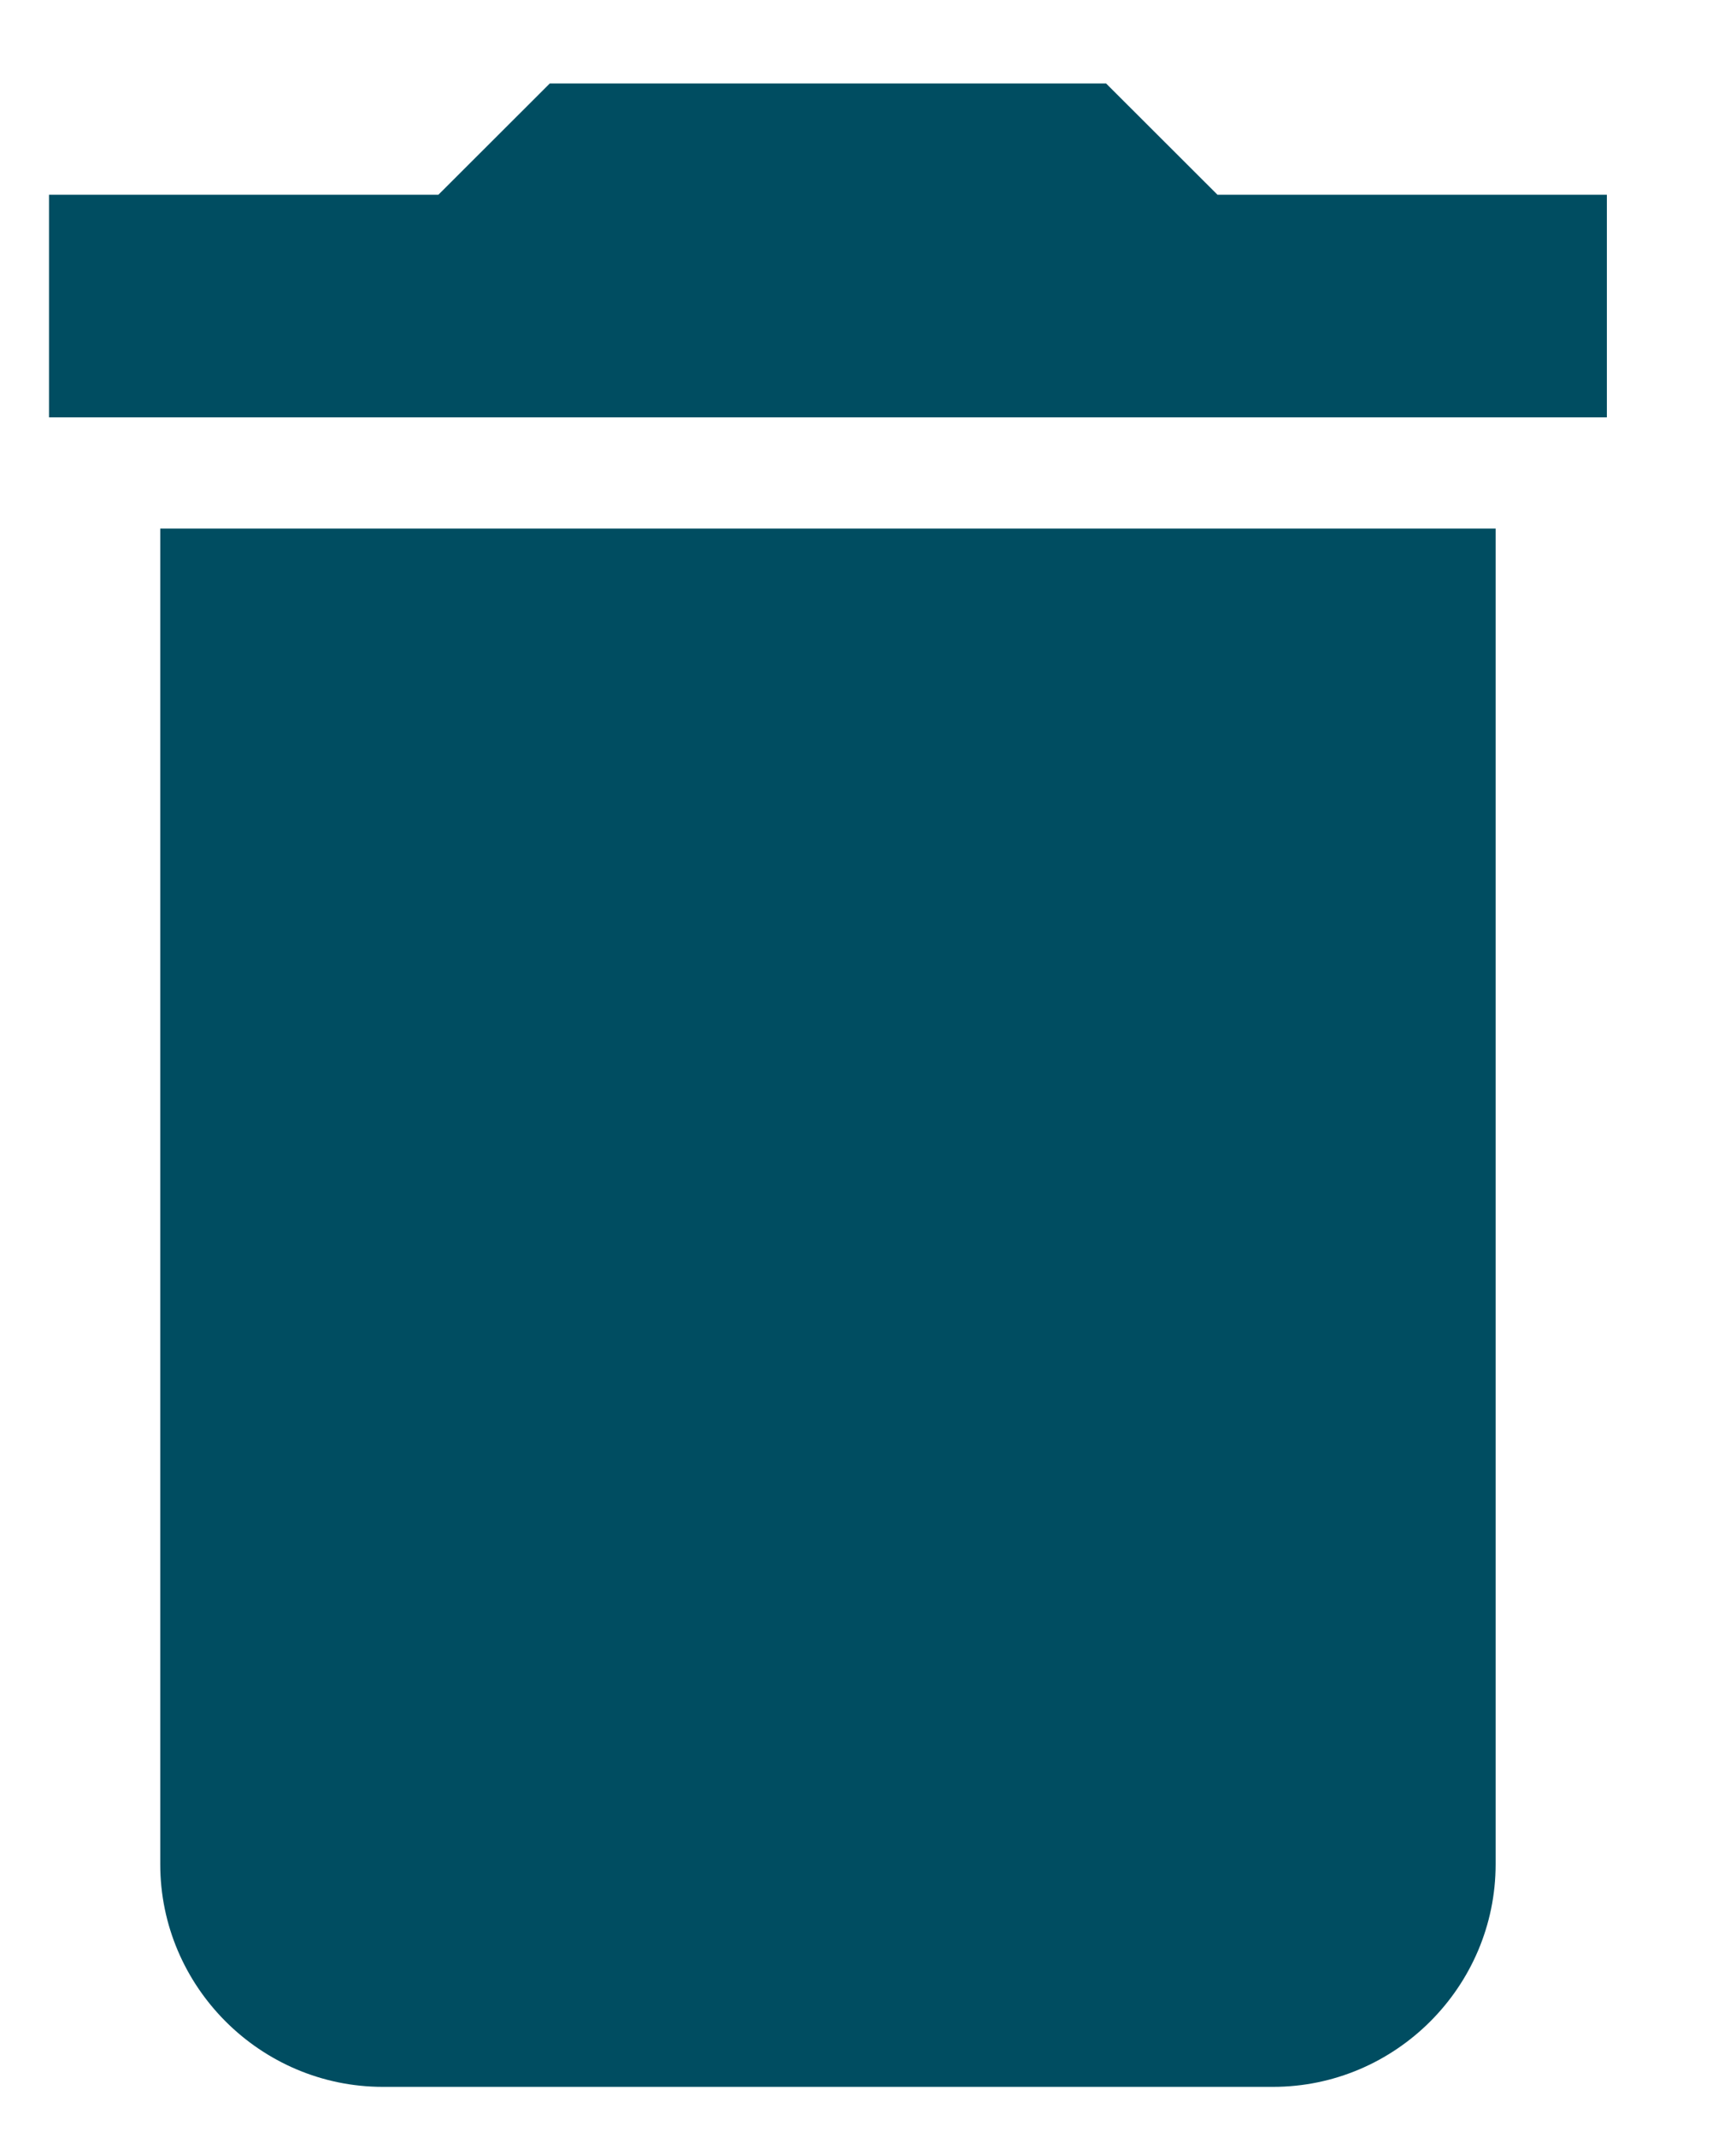 <svg width="13" height="16" viewBox="0 0 13 16" fill="none" xmlns="http://www.w3.org/2000/svg">
<path d="M1.2 13.958C1.2 14.875 1.95 15.625 2.867 15.625H9.533C10.45 15.625 11.2 14.875 11.2 13.958V3.958H1.2V13.958ZM12.033 1.458H9.117L8.283 0.625H4.117L3.283 1.458H0.367V3.125H12.033V1.458Z" fill="#004D61"/>
</svg>
